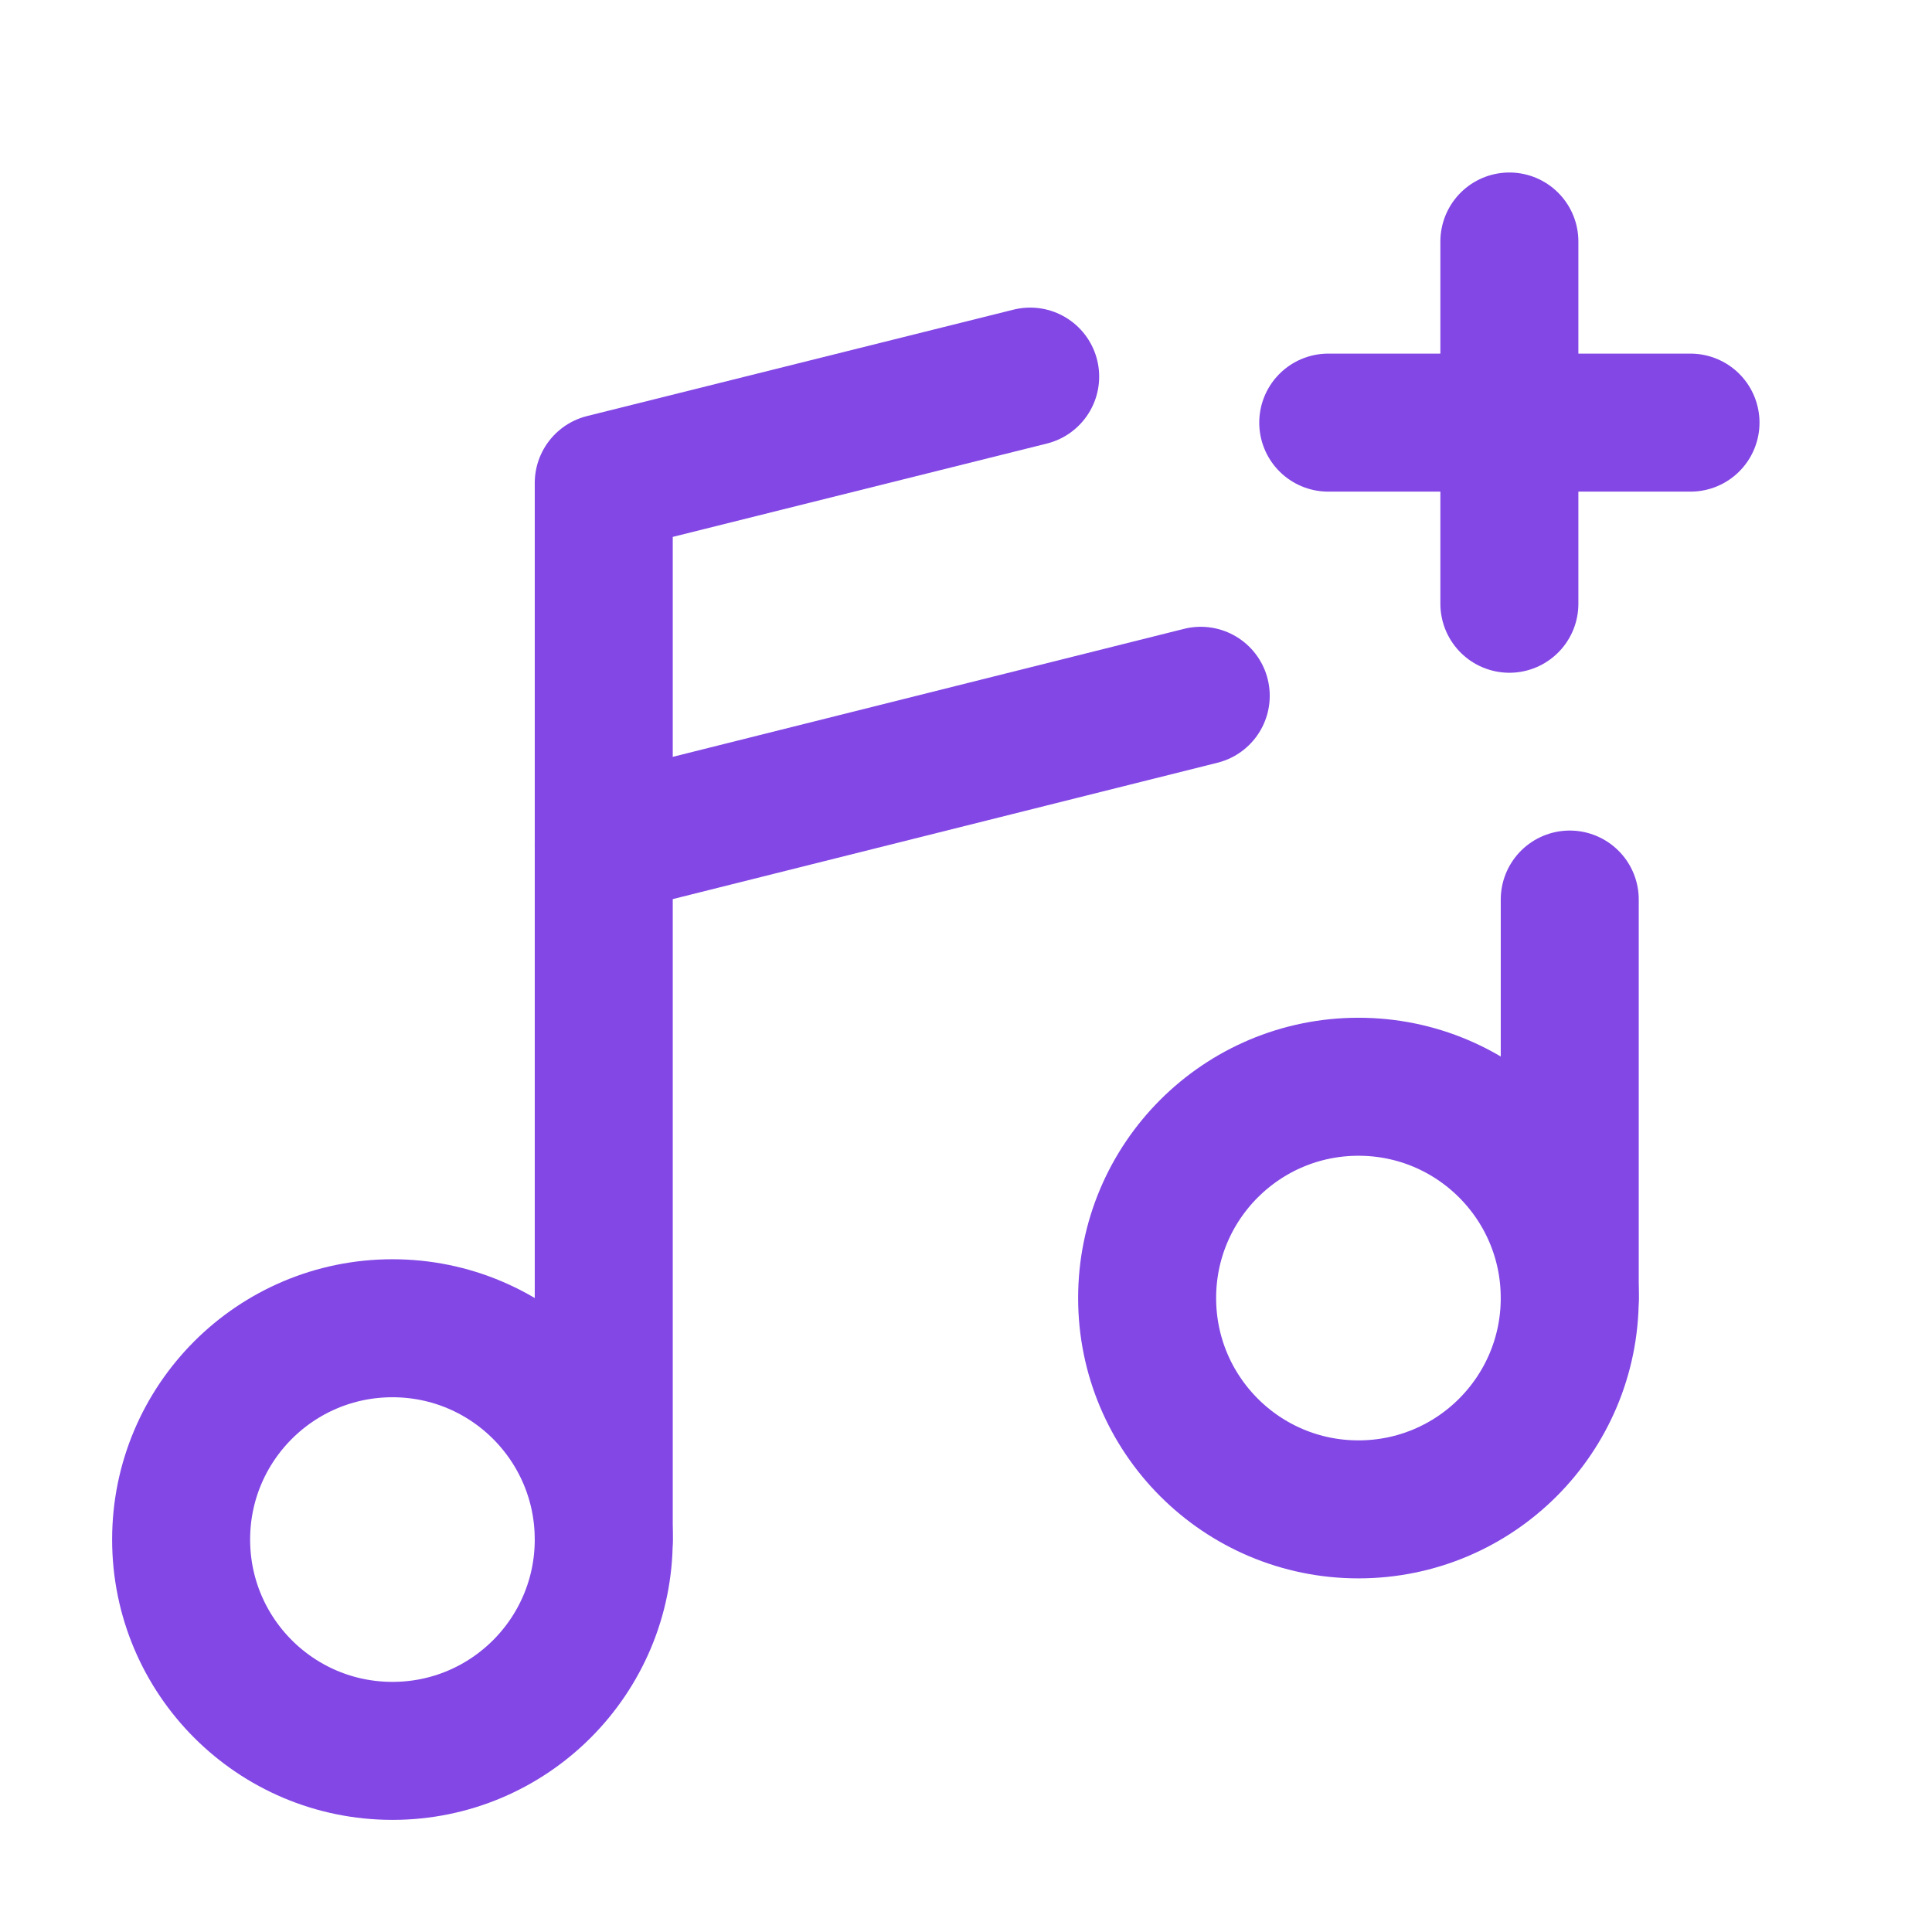 <svg width="28" height="28" viewBox="0 0 28 28" fill="none" xmlns="http://www.w3.org/2000/svg">
<path d="M21.875 3.5V8.75" stroke="#8247E5" stroke-width="2" stroke-linecap="round" stroke-linejoin="round"/>
<path d="M24.5 6.125H19.25" stroke="#8247E5" stroke-width="2" stroke-linecap="round" stroke-linejoin="round"/>
<path d="M19.688 21.875C21.379 21.875 22.75 20.504 22.75 18.812C22.75 17.121 21.379 15.75 19.688 15.75C17.996 15.75 16.625 17.121 16.625 18.812C16.625 20.504 17.996 21.875 19.688 21.875Z" stroke="#8247E5" stroke-width="2" stroke-linecap="round" stroke-linejoin="round"/>
<path d="M5.688 25.375C7.379 25.375 8.75 24.004 8.75 22.312C8.75 20.621 7.379 19.25 5.688 19.25C3.996 19.25 2.625 20.621 2.625 22.312C2.625 24.004 3.996 25.375 5.688 25.375Z" stroke="#8247E5" stroke-width="2" stroke-linecap="round" stroke-linejoin="round"/>
<path d="M22.75 13.037V18.812" stroke="#8247E5" stroke-width="2" stroke-linecap="round" stroke-linejoin="round"/>
<path d="M8.75 22.313V7L14.93 5.458" stroke="#8247E5" stroke-width="2" stroke-linecap="round" stroke-linejoin="round"/>
<path d="M17.402 10.084L8.75 12.25" stroke="#8247E5" stroke-width="2" stroke-linecap="round" stroke-linejoin="round"/>
</svg>
